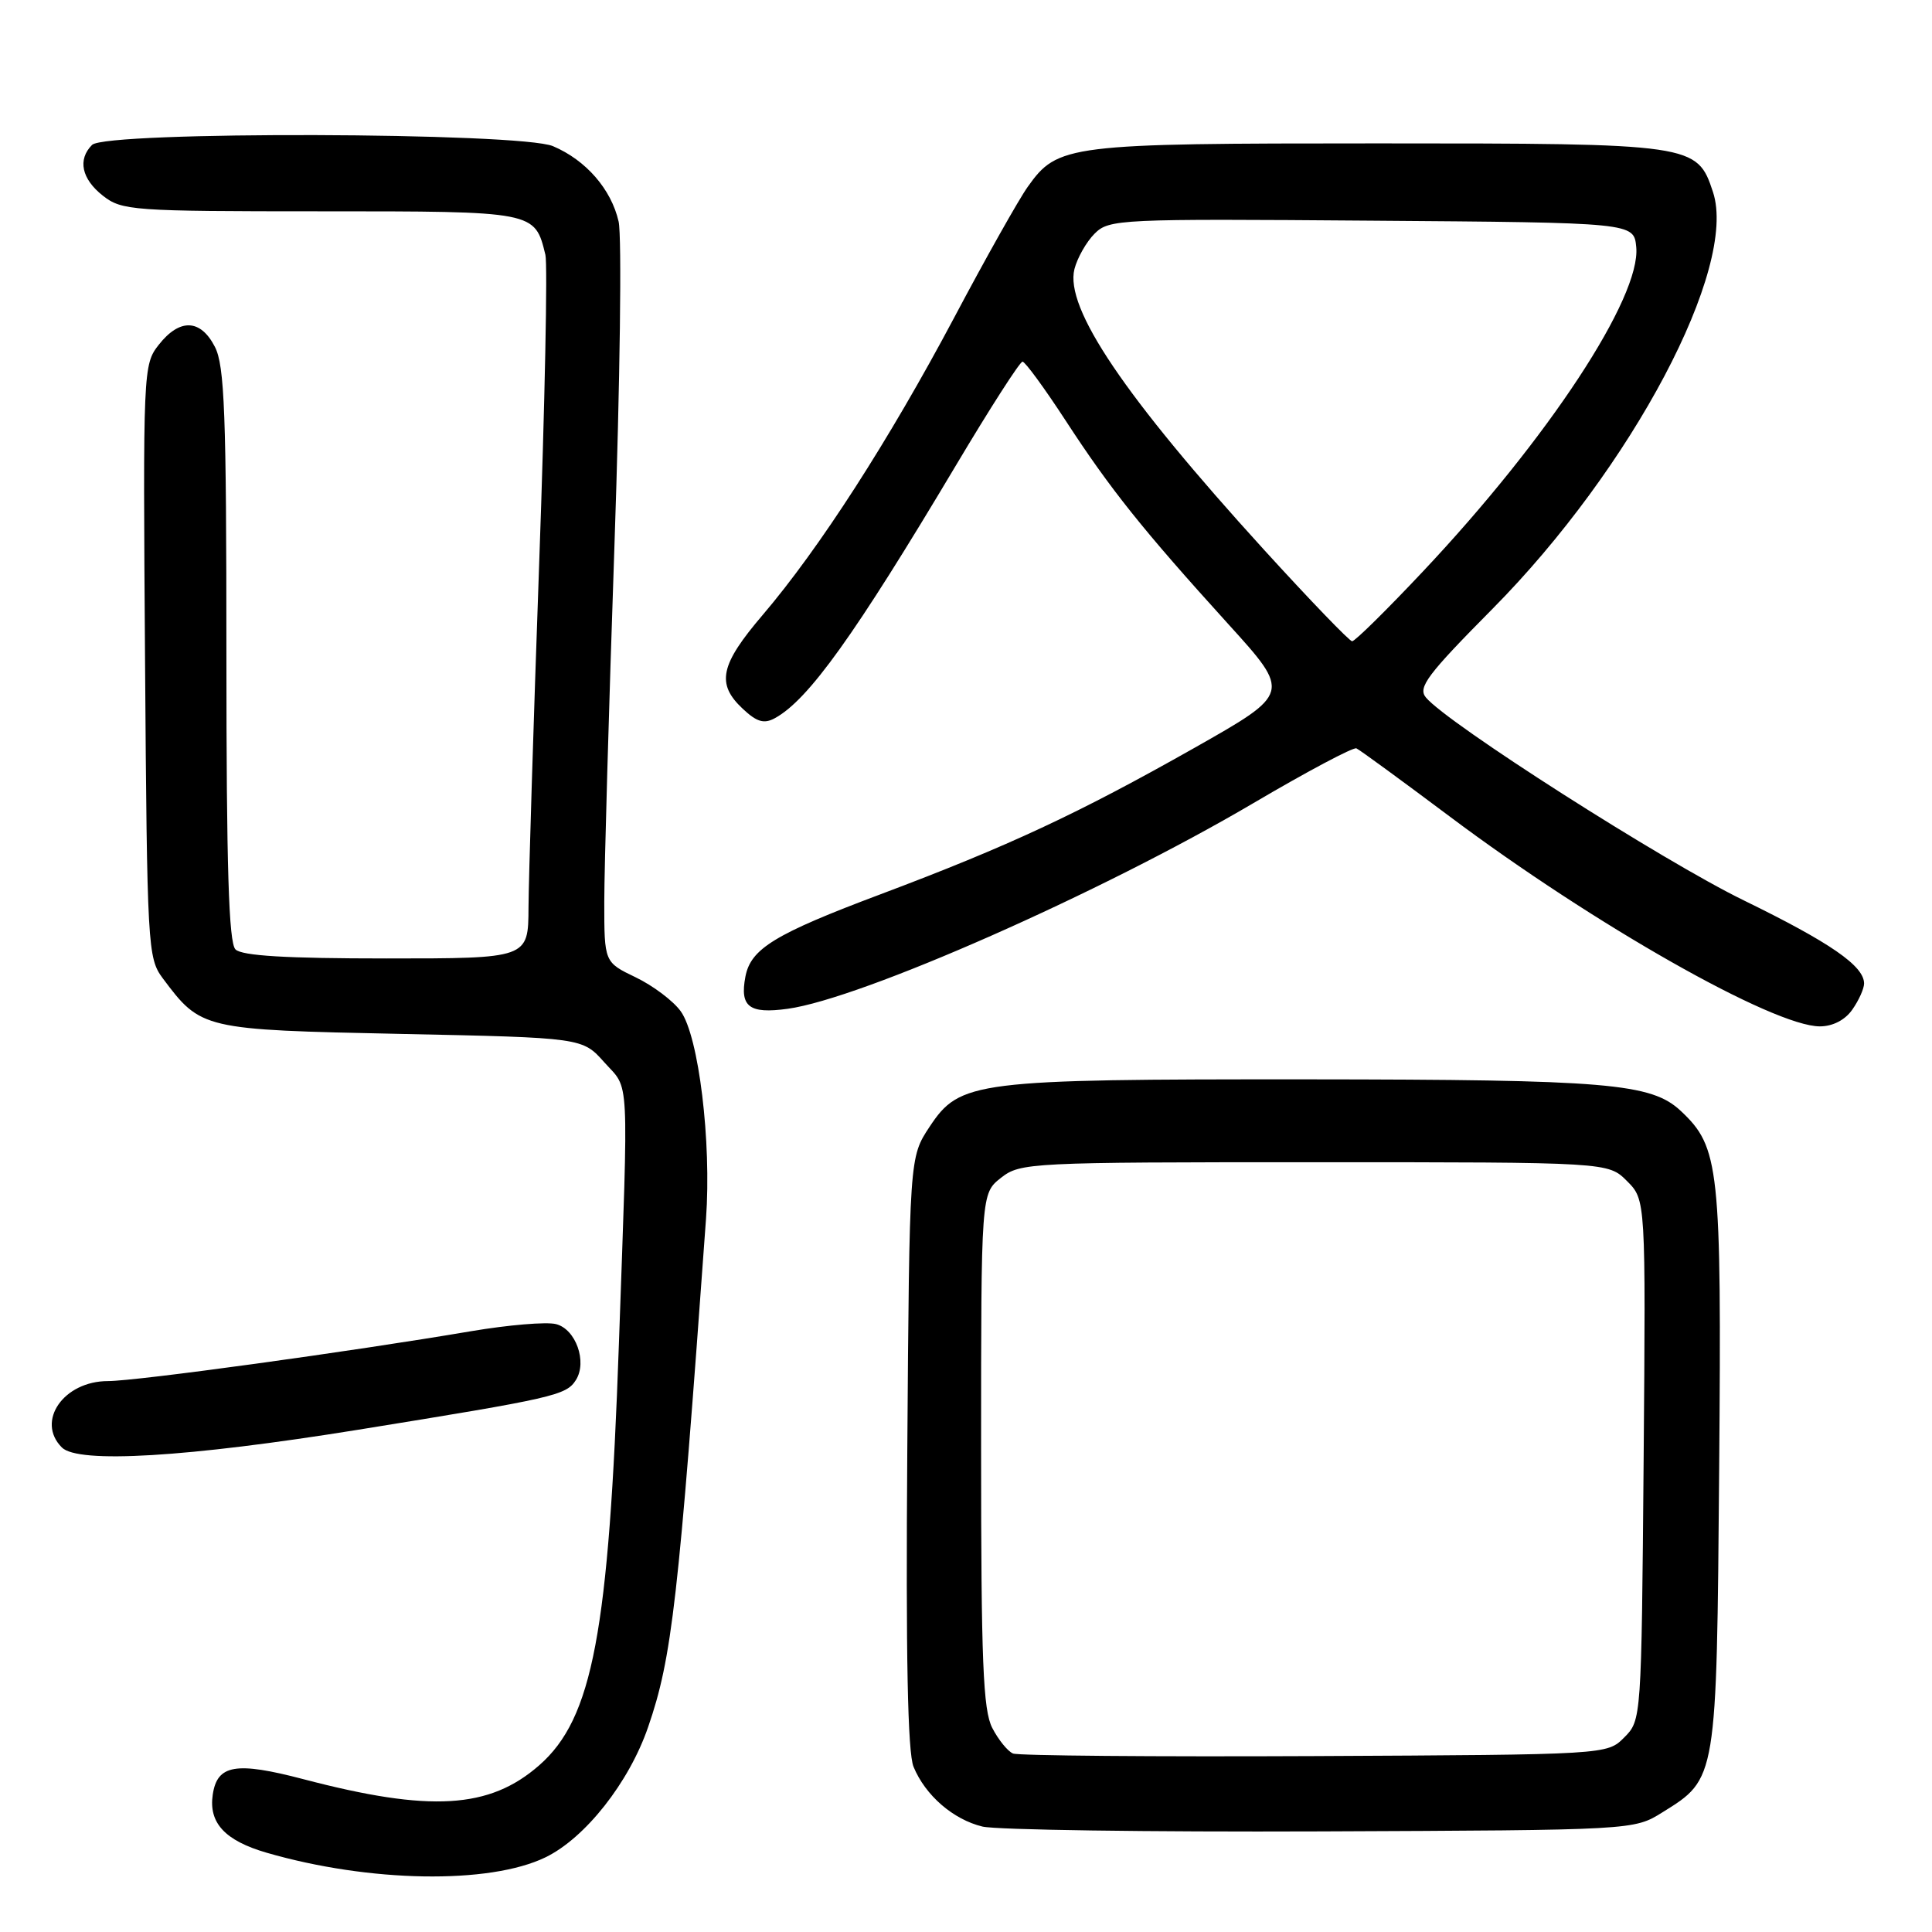 <?xml version="1.0" encoding="UTF-8" standalone="no"?>
<!DOCTYPE svg PUBLIC "-//W3C//DTD SVG 1.1//EN" "http://www.w3.org/Graphics/SVG/1.1/DTD/svg11.dtd" >
<svg xmlns="http://www.w3.org/2000/svg" xmlns:xlink="http://www.w3.org/1999/xlink" version="1.1" viewBox="0 0 256 256">
 <g >
 <path fill="currentColor"
d=" M 72.27 246.11 C 77.54 243.56 83.36 236.18 85.88 228.84 C 89.05 219.65 89.90 212.19 93.55 161.50 C 94.29 151.29 92.59 137.31 90.20 134.00 C 89.21 132.62 86.52 130.60 84.23 129.50 C 80.07 127.50 80.07 127.50 80.07 119.50 C 80.07 115.10 80.68 93.82 81.42 72.21 C 82.16 50.60 82.41 31.32 81.97 29.36 C 81.00 25.09 77.66 21.23 73.28 19.37 C 68.93 17.52 14.04 17.36 12.20 19.20 C 10.26 21.14 10.81 23.71 13.63 25.93 C 16.15 27.90 17.48 28.00 42.48 28.00 C 70.97 28.00 70.86 27.98 72.27 33.77 C 72.57 35.01 72.20 53.46 71.44 74.77 C 70.68 96.07 70.05 116.54 70.03 120.25 C 70.00 127.00 70.00 127.00 51.20 127.00 C 37.91 127.00 32.05 126.65 31.20 125.80 C 30.31 124.91 30.00 114.86 30.00 86.75 C 30.00 54.78 29.76 48.44 28.47 45.95 C 26.57 42.26 23.81 42.16 21.04 45.68 C 18.97 48.31 18.94 49.00 19.22 87.60 C 19.49 125.46 19.57 126.95 21.56 129.62 C 26.64 136.41 26.80 136.45 53.15 137.00 C 77.17 137.50 77.17 137.50 80.08 140.77 C 83.45 144.53 83.29 141.56 82.01 178.00 C 80.67 216.34 78.53 227.70 71.46 233.90 C 64.86 239.69 57.01 240.16 40.20 235.75 C 31.24 233.40 28.78 233.82 28.19 237.80 C 27.63 241.54 29.81 243.89 35.31 245.49 C 48.92 249.44 64.83 249.71 72.27 246.11 Z  M 220.27 240.15 C 227.51 235.66 227.46 235.92 227.80 194.52 C 228.12 154.59 227.84 152.02 222.72 147.21 C 218.81 143.54 213.03 143.05 173.19 143.02 C 129.05 143.00 127.20 143.23 123.17 149.31 C 120.50 153.35 120.50 153.35 120.22 192.39 C 120.02 219.42 120.27 232.25 121.05 234.11 C 122.61 237.90 126.30 241.09 130.18 242.03 C 132.01 242.47 152.18 242.76 175.00 242.67 C 216.50 242.50 216.50 242.50 220.27 240.15 Z  M 47.45 189.45 C 73.46 185.25 75.03 184.89 76.31 182.86 C 77.84 180.44 76.29 176.11 73.67 175.45 C 72.40 175.13 67.35 175.56 62.43 176.39 C 46.61 179.08 18.08 183.00 14.31 183.00 C 8.43 183.00 4.73 188.33 8.20 191.80 C 10.36 193.96 24.80 193.10 47.45 189.45 Z  M 245.44 133.78 C 246.30 132.56 247.00 131.00 247.00 130.32 C 247.00 127.99 242.52 124.90 231.05 119.30 C 220.33 114.07 191.78 95.85 188.94 92.42 C 187.84 91.10 189.12 89.40 197.75 80.69 C 216.26 62.00 230.29 35.48 226.98 25.45 C 224.88 19.06 224.44 19.00 182.52 19.00 C 141.40 19.00 140.16 19.15 136.17 24.77 C 135.00 26.41 130.60 34.22 126.41 42.13 C 117.79 58.35 108.58 72.66 101.08 81.46 C 95.41 88.10 94.88 90.60 98.41 93.91 C 100.27 95.66 101.23 95.95 102.66 95.17 C 107.10 92.76 113.22 84.22 126.64 61.71 C 131.16 54.12 135.14 47.92 135.49 47.92 C 135.83 47.92 138.40 51.43 141.19 55.71 C 147.13 64.83 151.38 70.15 162.74 82.68 C 171.06 91.85 171.06 91.85 158.28 99.09 C 142.88 107.80 133.63 112.12 116.69 118.49 C 102.66 123.76 99.48 125.70 98.77 129.41 C 98.01 133.41 99.27 134.37 104.37 133.67 C 114.12 132.34 145.92 118.29 166.06 106.43 C 173.16 102.25 179.31 98.98 179.73 99.16 C 180.16 99.35 185.71 103.41 192.08 108.18 C 211.17 122.49 234.99 136.00 241.14 136.00 C 242.84 136.00 244.48 135.16 245.44 133.78 Z  M 134.23 232.35 C 133.53 232.06 132.29 230.53 131.48 228.96 C 130.26 226.60 130.00 220.15 130.00 192.12 C 130.00 158.15 130.00 158.15 132.63 156.07 C 135.20 154.06 136.33 154.00 174.18 154.00 C 213.09 154.00 213.09 154.00 215.58 156.49 C 218.07 158.98 218.07 158.98 217.79 193.47 C 217.50 227.83 217.49 227.95 215.22 230.22 C 212.95 232.50 212.95 232.50 174.22 232.69 C 152.93 232.79 134.93 232.64 134.23 232.35 Z  M 167.50 72.86 C 148.98 52.52 141.07 40.82 142.37 35.65 C 142.75 34.17 143.95 32.05 145.04 30.96 C 146.96 29.04 148.25 28.98 181.76 29.24 C 216.50 29.50 216.50 29.50 216.81 32.74 C 217.45 39.39 205.16 58.09 188.52 75.75 C 183.73 80.84 179.52 84.99 179.16 84.97 C 178.80 84.95 173.55 79.50 167.50 72.86 Z "/>
</g>
</svg>